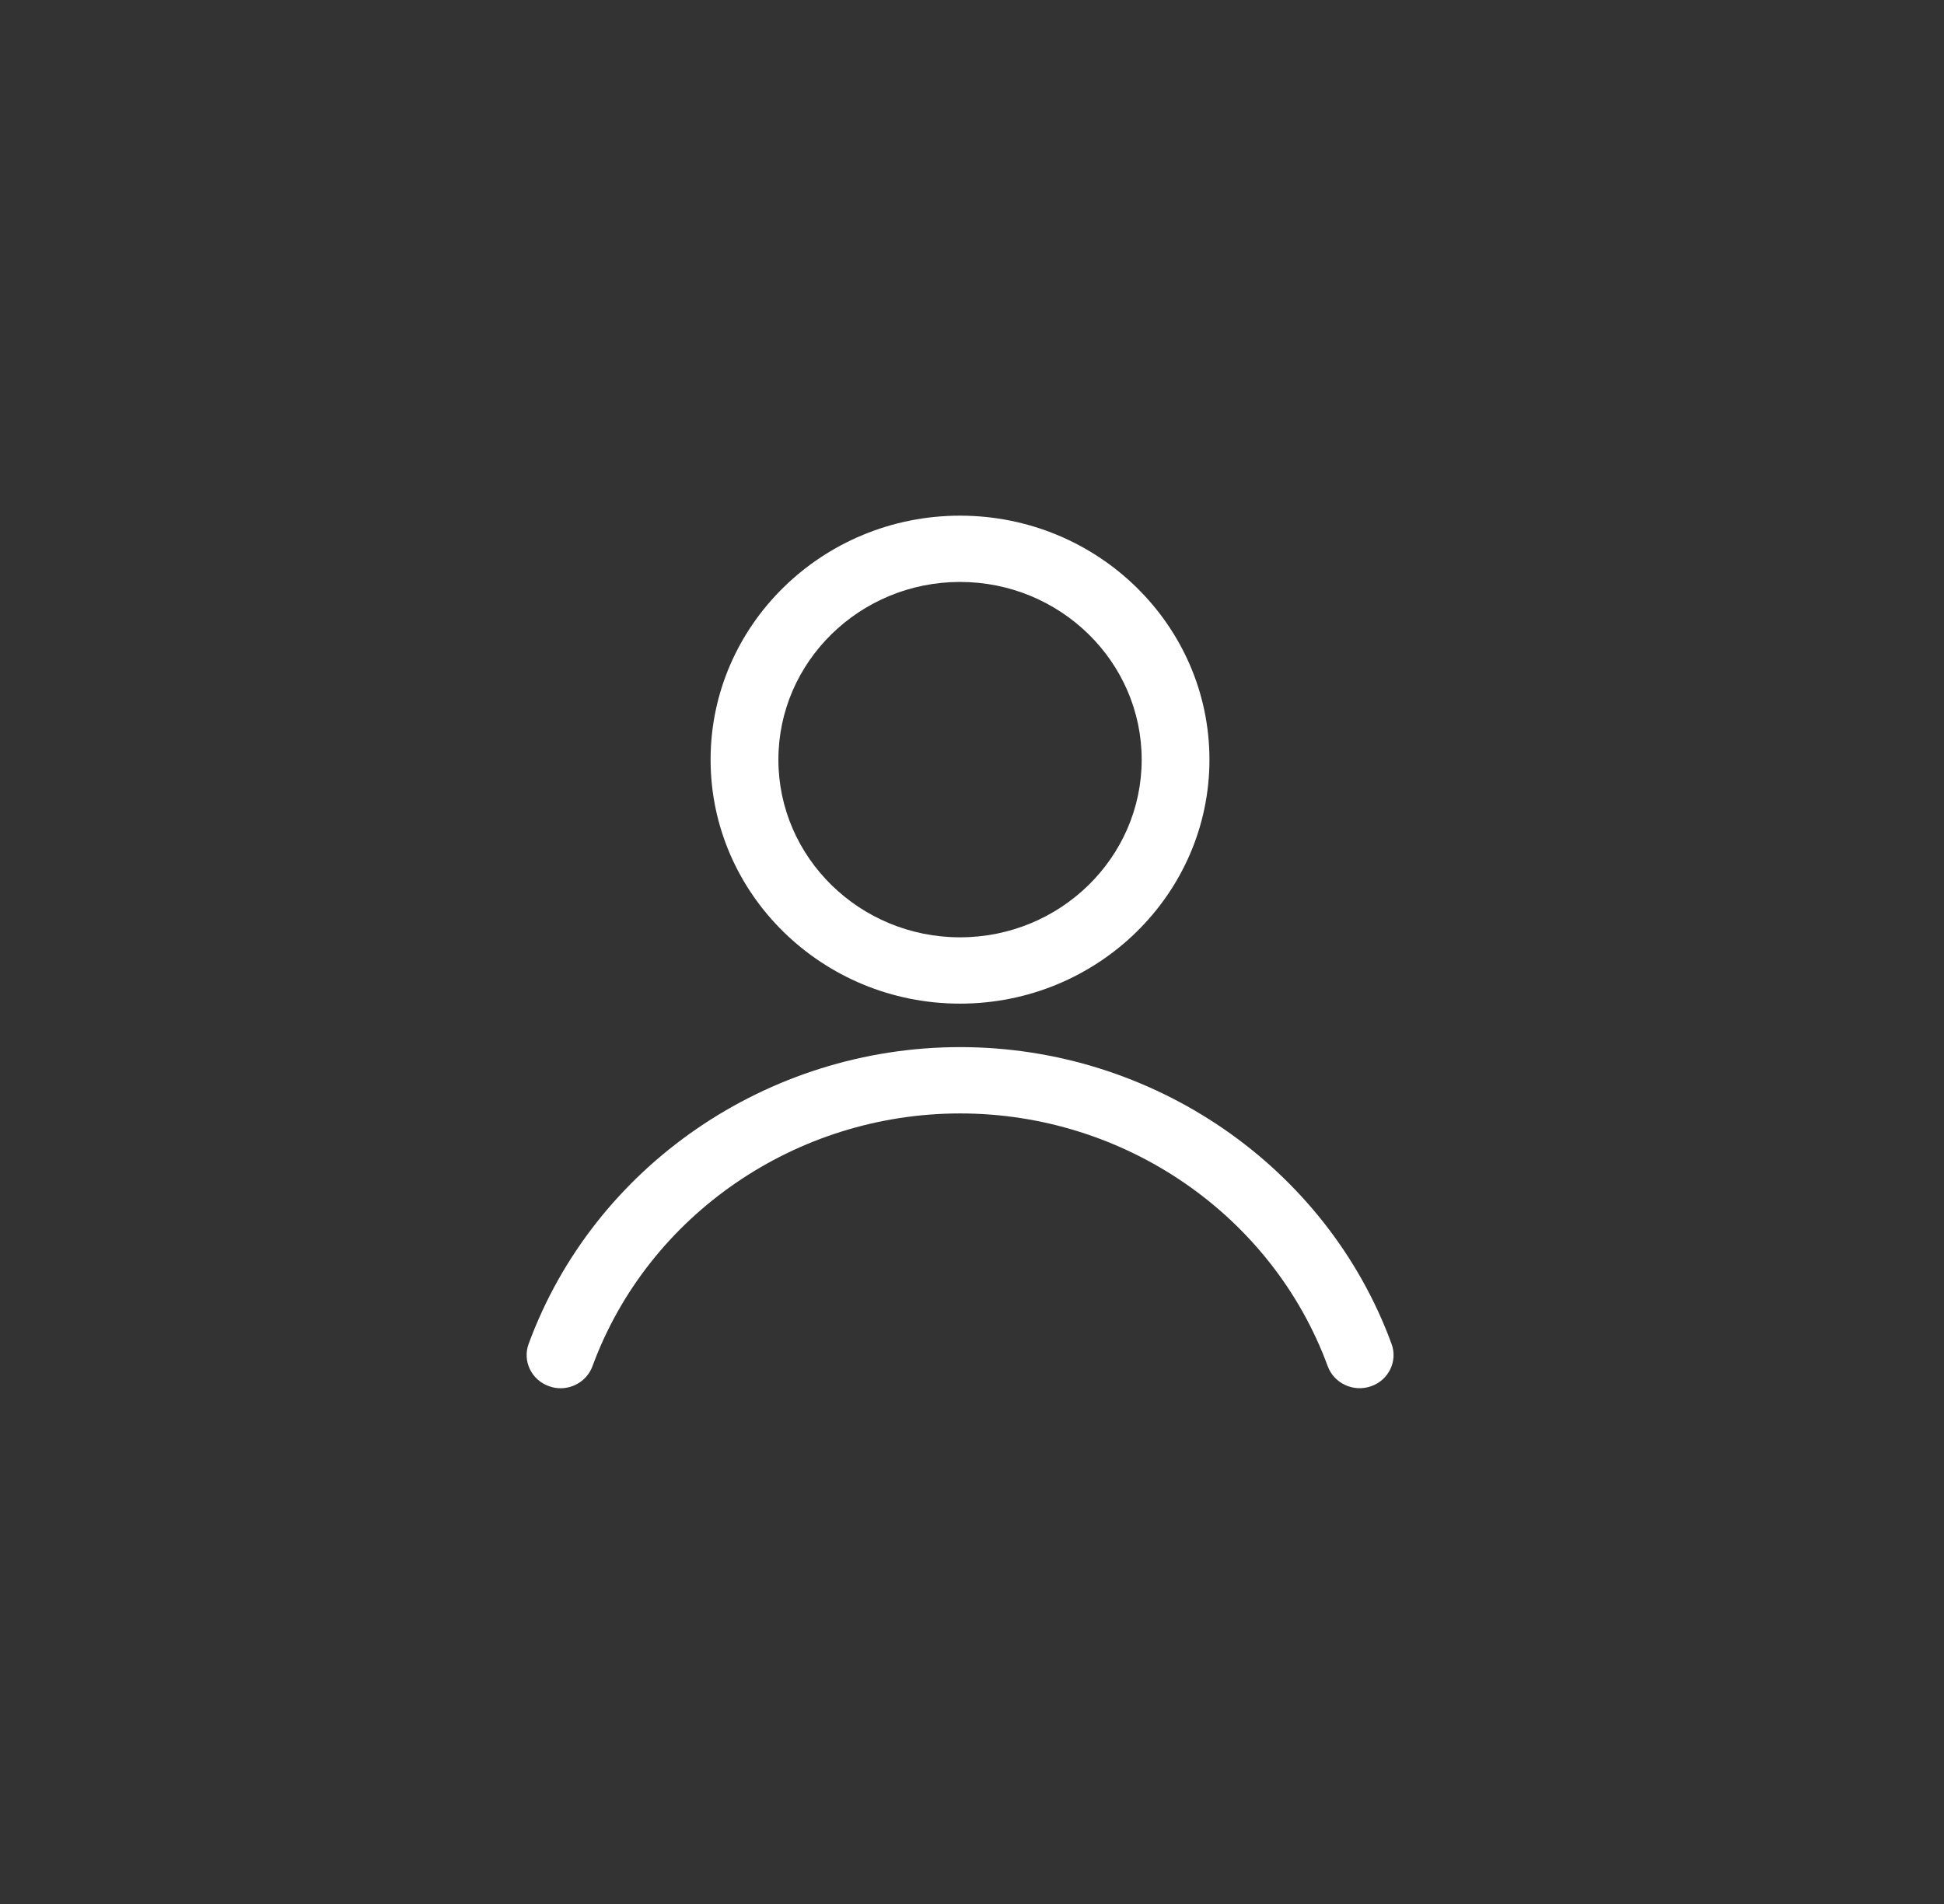 <svg width="49" height="48" viewBox="0 0 49 48" fill="none" xmlns="http://www.w3.org/2000/svg">
<rect x="0" y="0" width="49" height="48" fill="#333333" stroke="none"/>
<path d="M24.198 25.302C20.731 25.302 17.911 22.542 17.911 19.151C17.911 15.759 20.731 13 24.198 13C27.665 13 30.485 15.759 30.485 19.151C30.485 22.542 27.665 25.302 24.198 25.302ZM24.198 14.671C21.674 14.671 19.62 16.681 19.62 19.151C19.62 21.62 21.674 23.63 24.198 23.63C26.723 23.63 28.777 21.62 28.777 19.151C28.777 16.681 26.723 14.671 24.198 14.671Z" fill="white"/>
<path d="M14.129 34.998C14.033 34.998 13.935 34.982 13.84 34.947C13.396 34.792 13.165 34.313 13.325 33.879C14.969 29.405 19.34 26.398 24.201 26.398C29.061 26.398 33.431 29.404 35.075 33.879C35.235 34.313 35.004 34.792 34.561 34.947C34.117 35.104 33.627 34.878 33.467 34.444C32.066 30.632 28.342 28.07 24.201 28.07C20.059 28.07 16.334 30.632 14.933 34.444C14.807 34.785 14.479 34.998 14.129 34.998Z" fill="white"/>
</svg>
